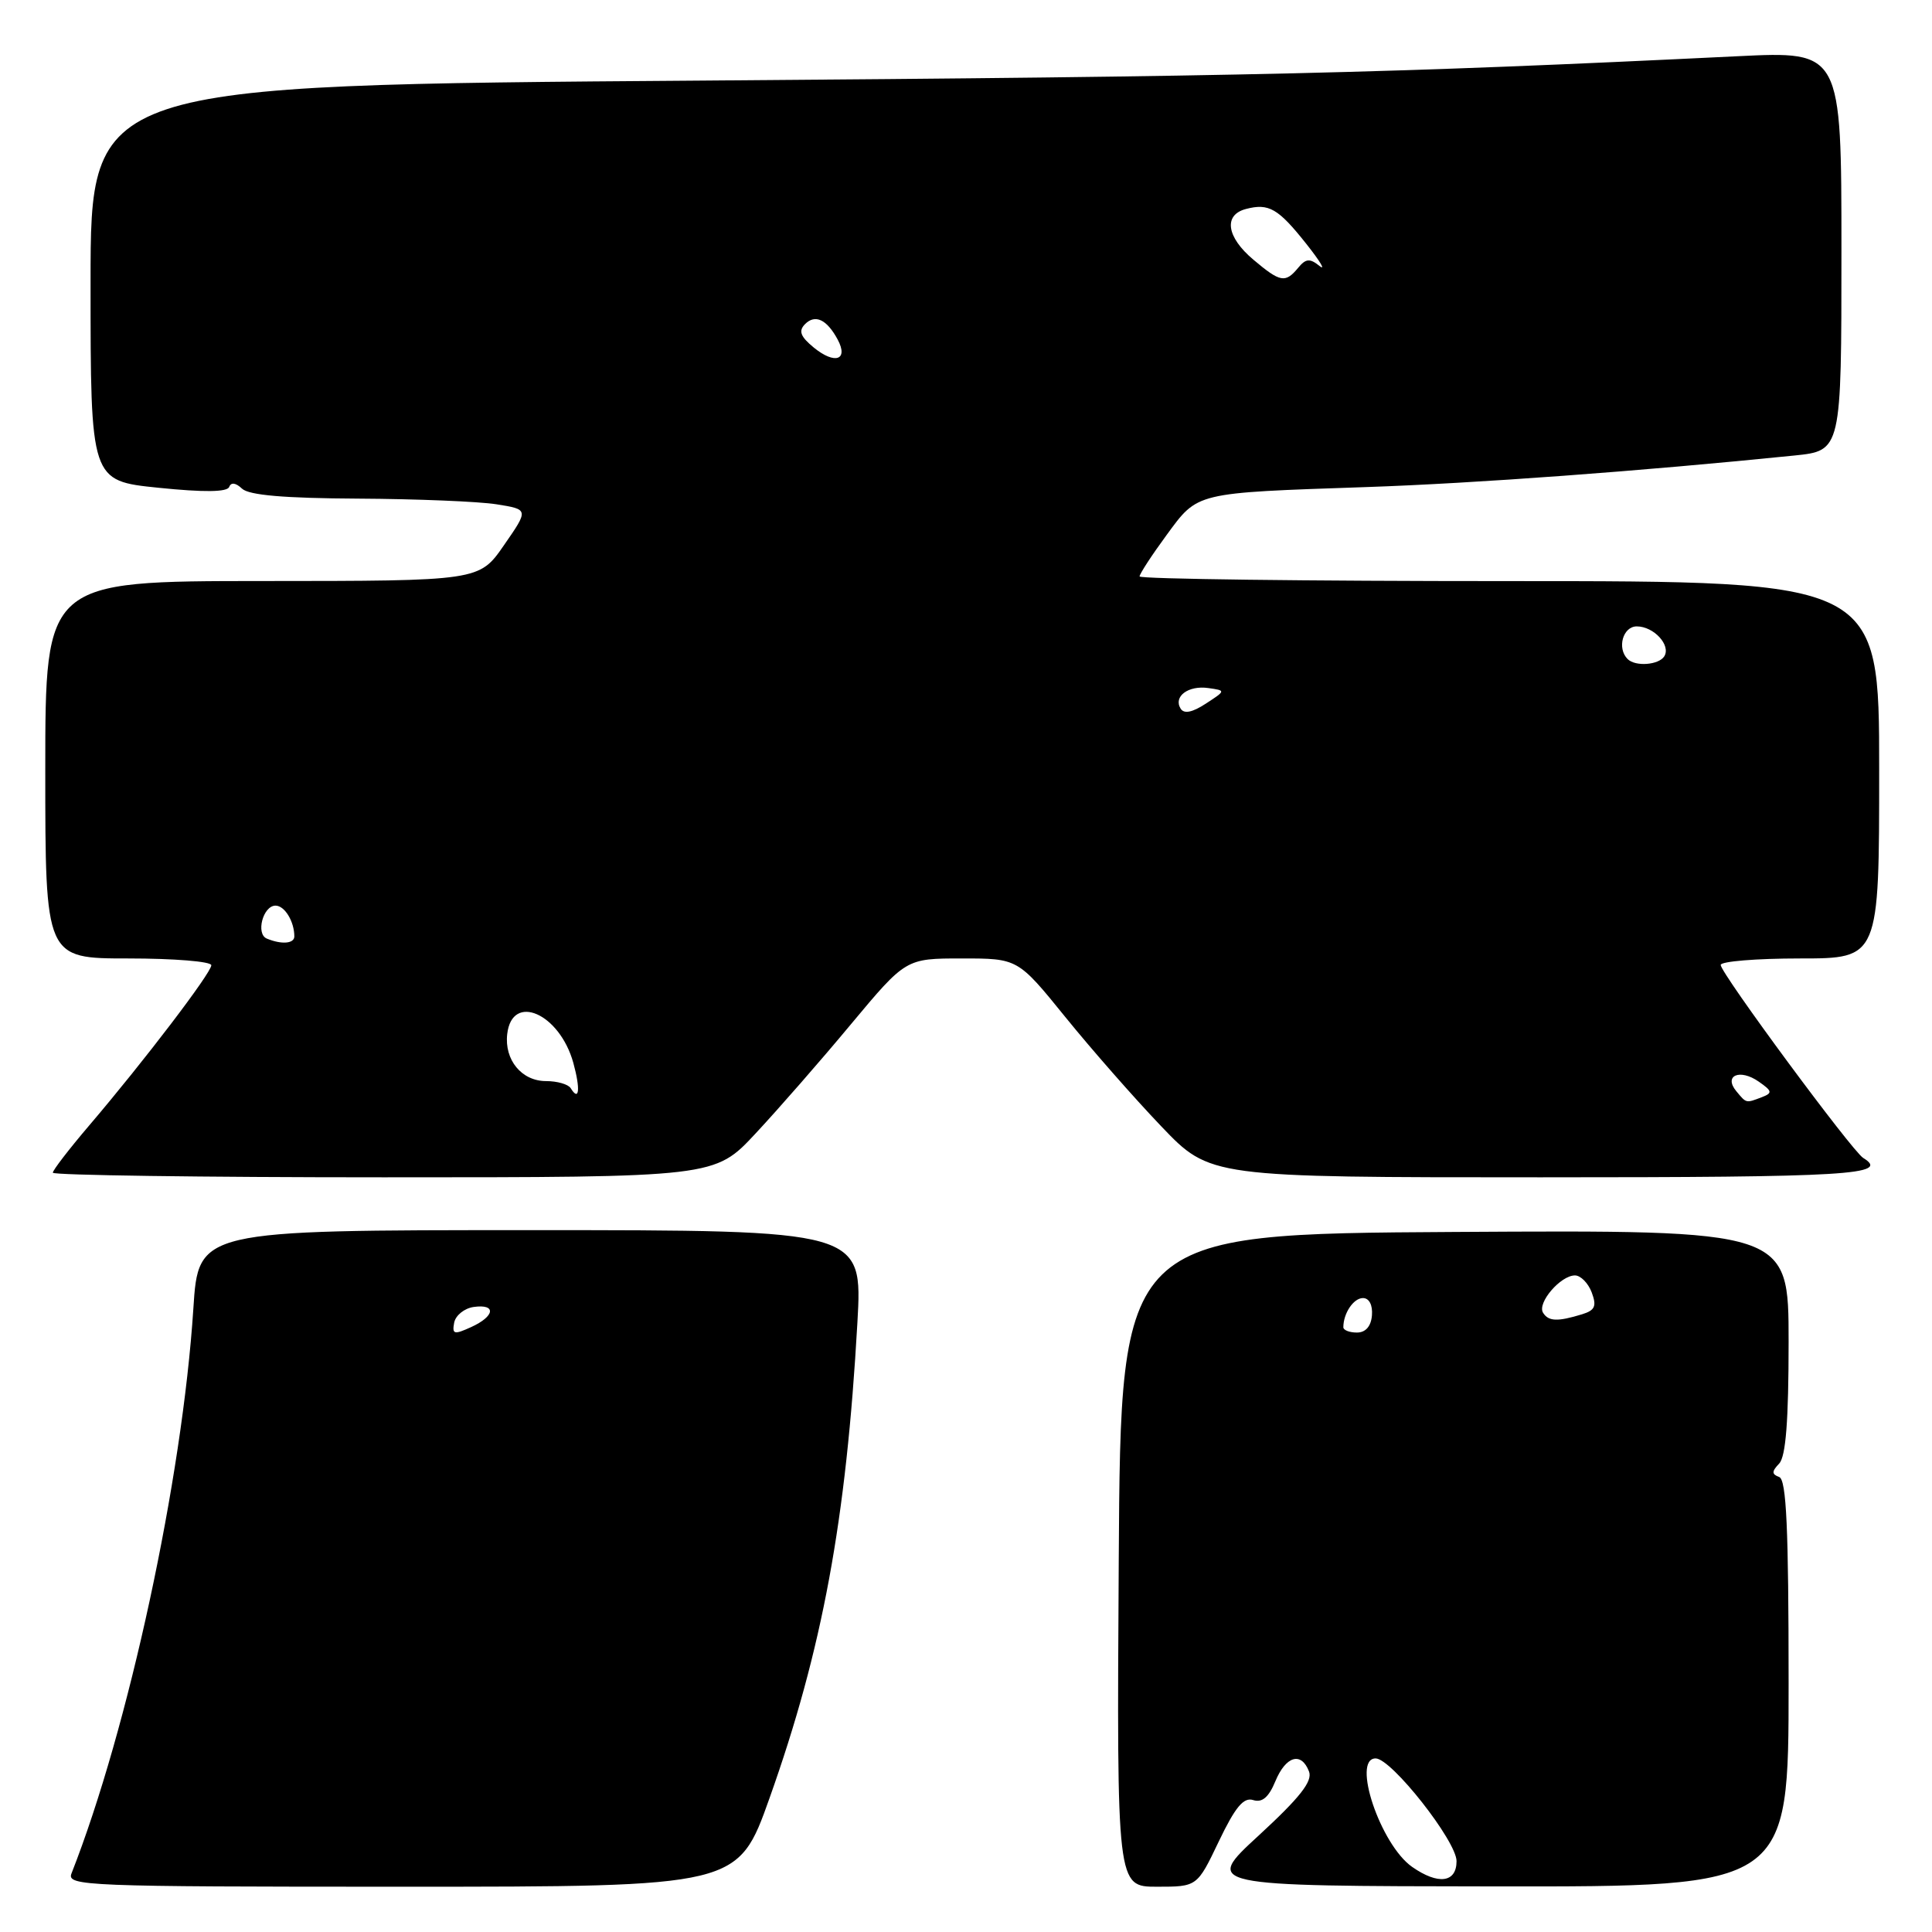 <?xml version="1.0" encoding="UTF-8" standalone="no"?>
<!DOCTYPE svg PUBLIC "-//W3C//DTD SVG 1.1//EN" "http://www.w3.org/Graphics/SVG/1.1/DTD/svg11.dtd" >
<svg xmlns="http://www.w3.org/2000/svg" xmlns:xlink="http://www.w3.org/1999/xlink" version="1.1" viewBox="0 0 256 256">
 <g >
 <path fill="currentColor"
d=" M 101.97 238.25 C 108.98 218.52 112.13 201.48 113.61 175.25 C 114.30 163.00 114.30 163.00 70.30 163.00 C 26.29 163.00 26.29 163.00 25.62 173.40 C 24.16 195.96 17.04 229.00 9.47 248.25 C 8.83 249.90 11.31 250.00 53.29 250.00 C 97.79 250.00 97.79 250.00 101.97 238.25 Z  M 161.50 243.99 C 163.68 239.44 164.78 238.11 166.06 238.52 C 167.24 238.89 168.11 238.16 168.99 236.03 C 170.38 232.67 172.43 232.07 173.45 234.73 C 173.95 236.02 172.26 238.17 166.81 243.19 C 159.50 249.91 159.50 249.91 198.25 249.96 C 237.00 250.00 237.00 250.00 237.00 223.08 C 237.00 202.46 236.71 196.06 235.75 195.71 C 234.75 195.34 234.75 194.98 235.75 193.93 C 236.63 192.99 237.00 188.26 237.00 177.79 C 237.00 162.98 237.00 162.98 192.75 163.24 C 148.50 163.50 148.50 163.50 148.24 206.75 C 147.98 250.00 147.98 250.00 153.31 250.00 C 158.63 250.00 158.63 250.00 161.50 243.99 Z  M 100.10 150.21 C 103.07 147.03 108.77 140.51 112.76 135.71 C 120.03 127.00 120.03 127.00 127.45 127.00 C 134.87 127.00 134.87 127.00 141.15 134.75 C 144.60 139.01 150.33 145.54 153.88 149.25 C 160.33 156.00 160.33 156.00 204.16 156.00 C 245.08 156.00 250.52 155.67 246.88 153.43 C 245.39 152.50 228.00 128.96 228.00 127.86 C 228.00 127.39 232.72 127.00 238.50 127.00 C 249.00 127.00 249.00 127.00 249.00 102.00 C 249.00 77.00 249.00 77.00 200.00 77.00 C 173.05 77.00 151.00 76.72 151.00 76.38 C 151.00 76.05 152.60 73.59 154.56 70.92 C 158.77 65.19 158.21 65.32 181.02 64.54 C 195.47 64.05 217.52 62.42 237.75 60.36 C 244.00 59.72 244.00 59.72 244.00 33.25 C 244.00 6.78 244.00 6.78 230.25 7.45 C 183.63 9.72 165.61 10.14 92.75 10.68 C 12.00 11.27 12.00 11.27 12.00 37.49 C 12.00 63.71 12.00 63.71 20.99 64.63 C 27.04 65.25 30.11 65.21 30.37 64.52 C 30.61 63.88 31.24 63.96 32.07 64.75 C 33.00 65.62 37.67 66.02 47.45 66.07 C 55.18 66.11 63.43 66.45 65.78 66.82 C 70.07 67.50 70.07 67.50 66.78 72.24 C 63.50 76.98 63.50 76.98 34.75 76.99 C 6.00 77.00 6.00 77.00 6.00 102.00 C 6.00 127.00 6.00 127.00 17.00 127.00 C 23.05 127.00 28.00 127.40 28.00 127.90 C 28.00 128.91 19.03 140.68 11.81 149.14 C 9.17 152.24 7.00 155.05 7.00 155.39 C 7.00 155.72 26.73 156.00 50.85 156.00 C 94.70 156.00 94.70 156.00 100.10 150.21 Z  M 60.18 175.26 C 60.37 174.29 61.53 173.36 62.76 173.18 C 65.80 172.75 65.59 174.41 62.42 175.85 C 60.16 176.88 59.89 176.81 60.18 175.26 Z  M 187.11 247.37 C 182.91 244.42 179.07 233.00 182.28 233.00 C 184.37 233.00 193.00 243.96 193.00 246.61 C 193.00 249.47 190.57 249.79 187.11 247.37 Z  M 178.00 175.87 C 178.00 174.02 179.35 172.00 180.60 172.00 C 181.42 172.00 181.90 172.92 181.79 174.29 C 181.67 175.75 180.95 176.57 179.80 176.57 C 178.81 176.57 178.00 176.25 178.00 175.87 Z  M 204.46 173.94 C 203.66 172.64 206.78 169.00 208.69 169.00 C 209.44 169.00 210.44 170.01 210.91 171.25 C 211.59 173.07 211.35 173.62 209.63 174.15 C 206.37 175.15 205.18 175.10 204.46 173.94 Z  M 230.07 144.59 C 228.35 142.51 230.54 141.57 233.04 143.32 C 234.84 144.57 234.89 144.83 233.46 145.38 C 231.33 146.19 231.42 146.22 230.07 144.59 Z  M 75.62 144.19 C 75.30 143.67 73.83 143.25 72.35 143.25 C 69.12 143.25 66.81 140.44 67.21 137.01 C 67.85 131.51 74.15 134.27 75.97 140.84 C 76.93 144.34 76.75 146.03 75.62 144.19 Z  M 35.36 124.37 C 33.86 123.76 34.85 120.00 36.51 120.00 C 37.72 120.00 39.00 122.10 39.00 124.08 C 39.00 125.04 37.31 125.18 35.36 124.37 Z  M 156.44 93.90 C 155.44 92.29 157.46 90.79 160.10 91.17 C 162.44 91.50 162.44 91.50 159.77 93.24 C 157.98 94.41 156.89 94.62 156.44 93.90 Z  M 215.67 87.33 C 214.23 85.90 215.04 83.00 216.88 83.00 C 219.13 83.00 221.43 85.49 220.53 86.96 C 219.81 88.12 216.70 88.36 215.67 87.33 Z  M 107.85 46.07 C 106.06 44.60 105.78 43.86 106.66 42.96 C 108.01 41.59 109.56 42.32 111.00 45.00 C 112.45 47.71 110.63 48.33 107.85 46.07 Z  M 166.08 34.41 C 162.51 31.41 162.09 28.47 165.10 27.69 C 168.12 26.90 169.36 27.61 173.09 32.31 C 174.92 34.62 175.71 35.93 174.84 35.24 C 173.56 34.21 173.03 34.25 172.01 35.49 C 170.31 37.54 169.65 37.42 166.08 34.41 Z "/>
</g>
</svg>